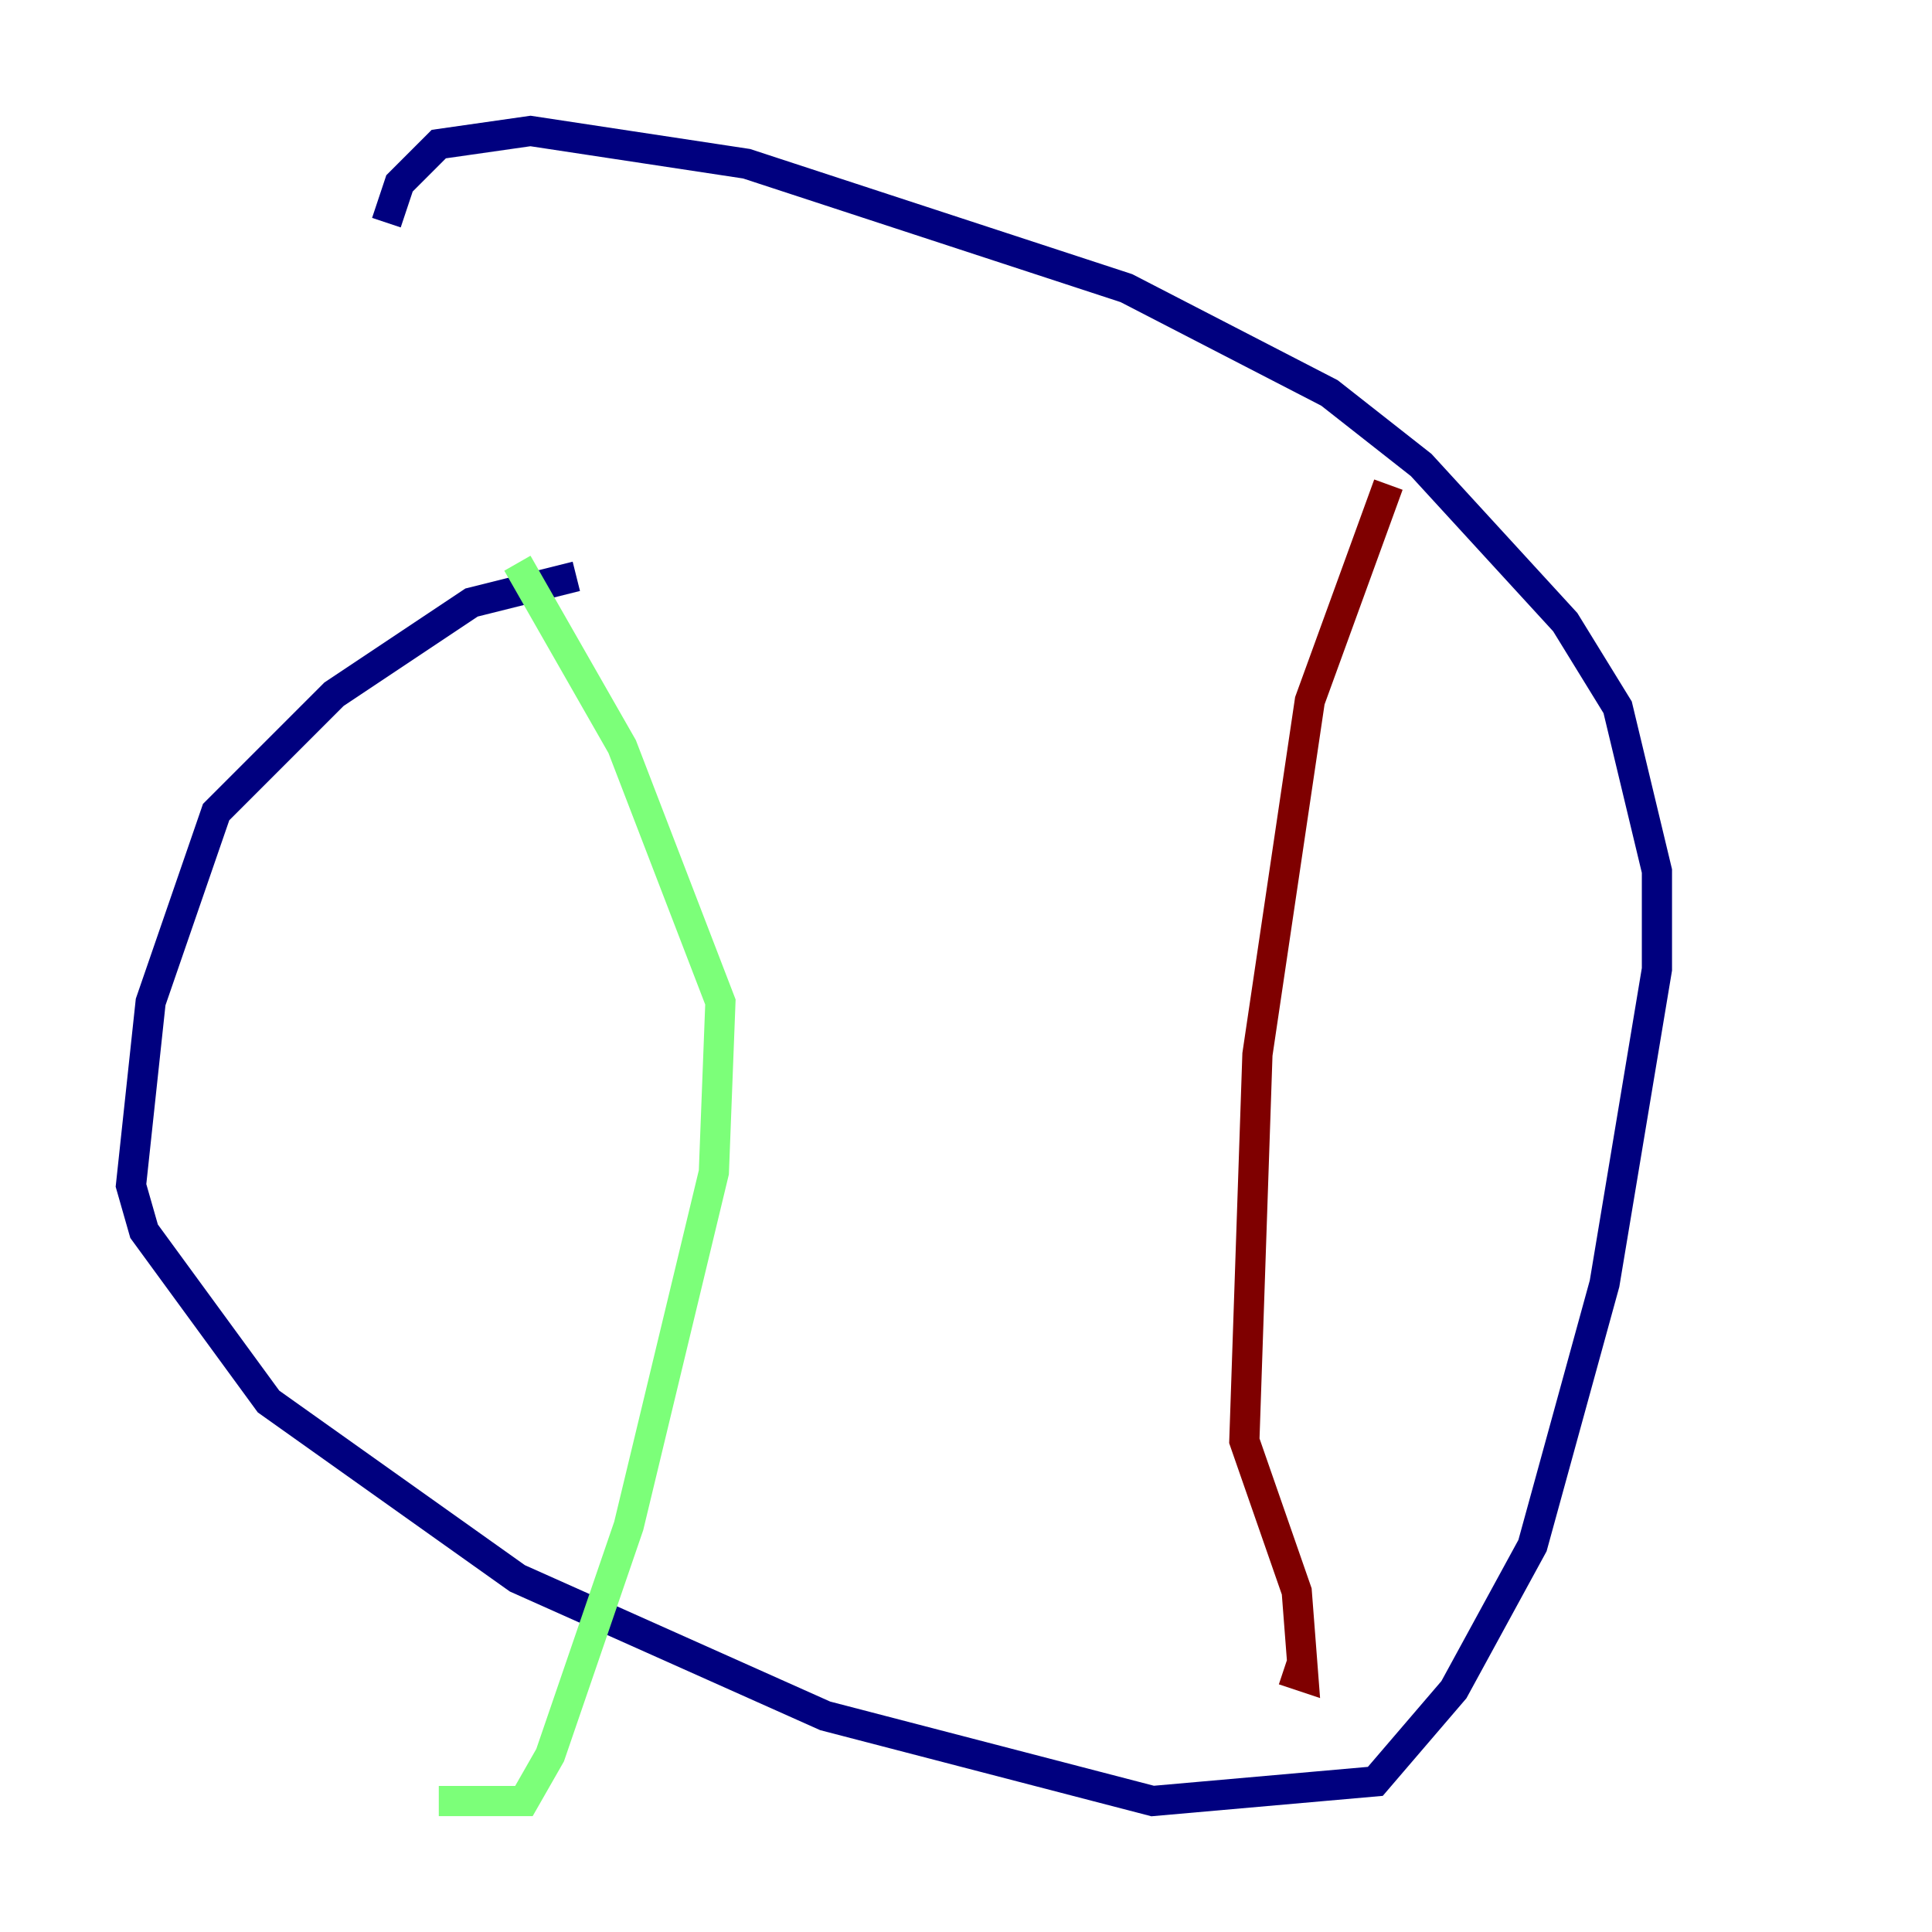 <?xml version="1.0" encoding="utf-8" ?>
<svg baseProfile="tiny" height="128" version="1.2" viewBox="0,0,128,128" width="128" xmlns="http://www.w3.org/2000/svg" xmlns:ev="http://www.w3.org/2001/xml-events" xmlns:xlink="http://www.w3.org/1999/xlink"><defs /><polyline fill="none" points="38.183,38.183 31.241,39.919 22.129,45.993 14.319,53.803 9.98,66.386 8.678,78.536 9.546,81.573 17.79,92.854 34.278,104.57 54.671,113.681 76.366,119.322 91.119,118.02 96.325,111.946 101.532,102.4 106.305,85.044 109.776,64.217 109.776,57.709 107.173,46.861 103.702,41.22 94.156,30.807 88.081,26.034 74.63,19.091 49.464,10.848 35.146,8.678 29.071,9.546 26.468,12.149 25.6,14.752" stroke="#00007f" stroke-width="2" /><polyline fill="none" points="34.278,37.315 41.22,49.464 47.729,66.386 47.295,77.668 41.654,101.098 36.447,116.285 34.712,119.322 29.071,119.322" stroke="#7cff79" stroke-width="2" /><polyline fill="none" points="91.986,32.108 86.78,46.427 83.308,69.858 82.441,95.458 85.912,105.437 86.346,111.078 85.044,110.644" stroke="#7f0000" stroke-width="2" /></svg>